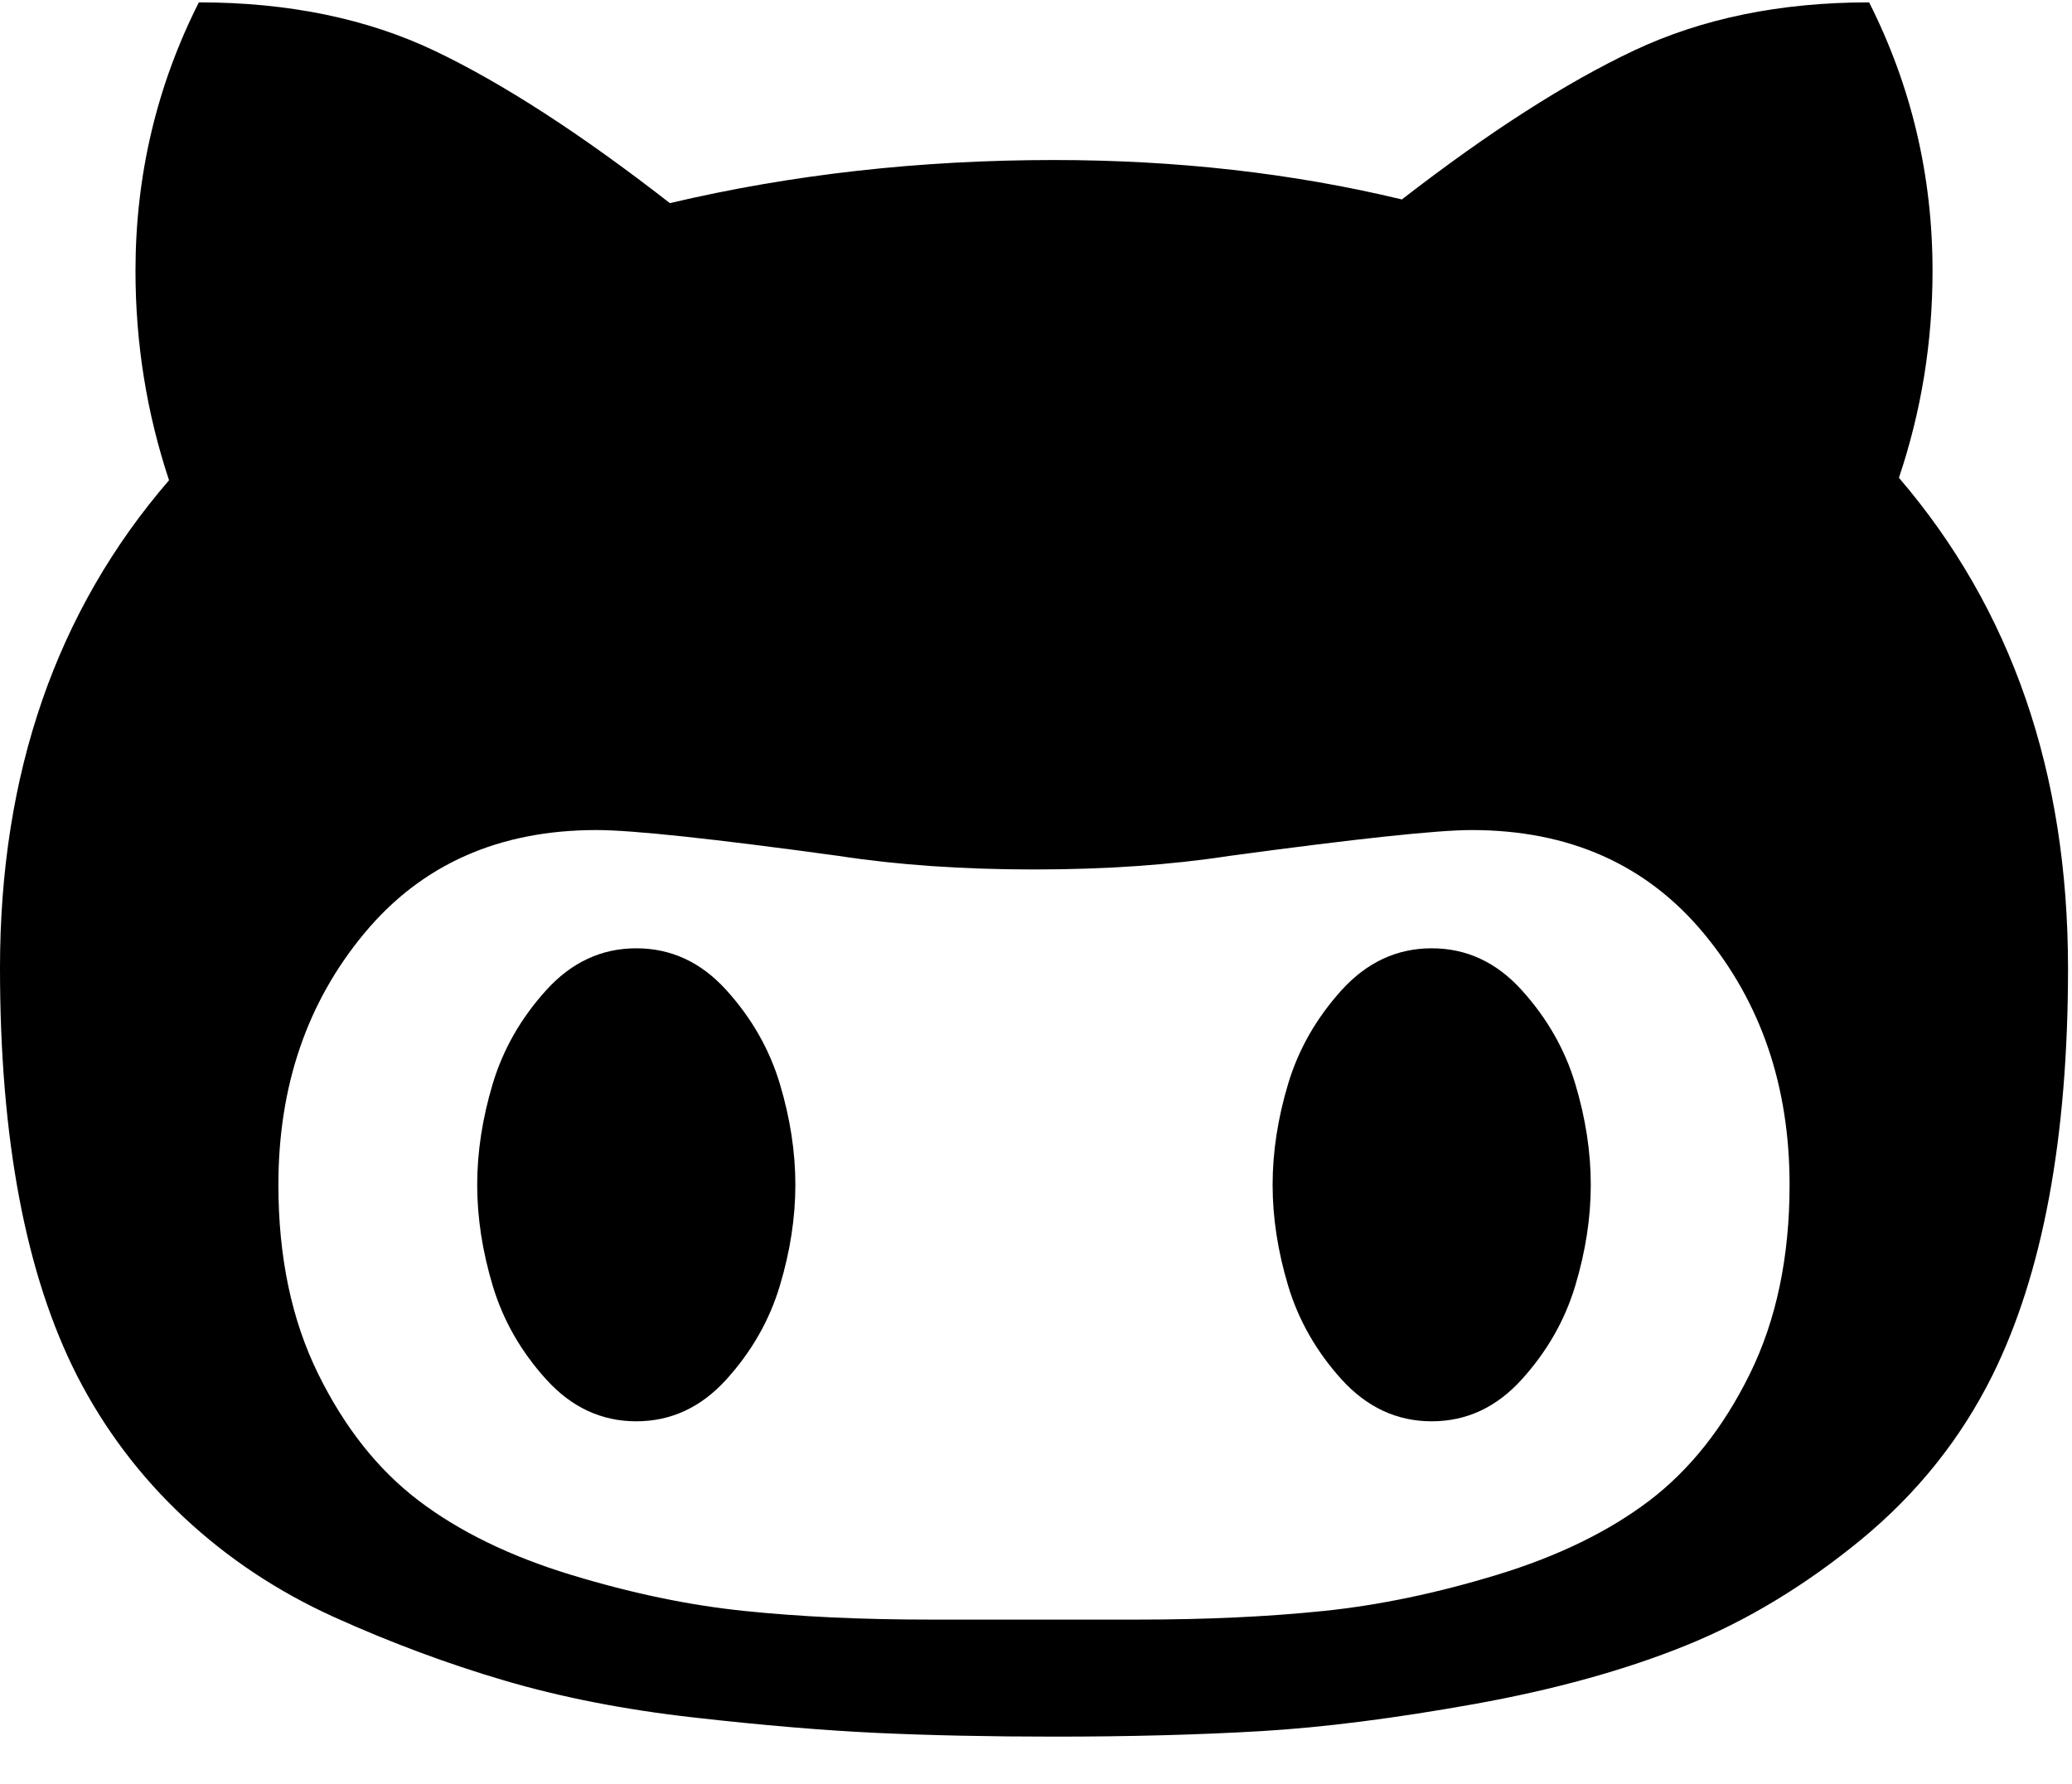 <?xml version="1.0" encoding="UTF-8" standalone="no"?>
<svg width="36px" height="31px" viewBox="0 0 36 31" version="1.1" xmlns="http://www.w3.org/2000/svg" xmlns:xlink="http://www.w3.org/1999/xlink">
    <!-- Generator: Sketch 3.8.3 (29802) - http://www.bohemiancoding.com/sketch -->
    <title>github-character</title>
    <desc>Created with Sketch.</desc>
    <defs></defs>
    <g id="Page-1" stroke="none" stroke-width="1" fill="none" fill-rule="evenodd">
        <g id="Desktop" transform="translate(-563, -656)" fill="#000000">
            <g id="github-character" transform="translate(563, 656)">
                <g id="Capa_1">
                    <g id="Group">
                        <path d="M32.993,8.303 C33.382,7.147 33.577,5.949 33.577,4.707 C33.577,3.052 33.209,1.496 32.475,0.041 C30.935,0.041 29.575,0.319 28.394,0.876 C27.214,1.432 25.868,2.295 24.357,3.466 C22.457,3.009 20.441,2.781 18.311,2.781 C15.979,2.781 13.755,3.031 11.639,3.53 C10.099,2.331 8.738,1.45 7.558,0.886 C6.377,0.323 5.01,0.041 3.455,0.041 C2.721,1.496 2.354,3.052 2.354,4.707 C2.354,5.963 2.548,7.176 2.937,8.346 C0.979,10.615 0,13.441 0,16.823 C0,19.791 0.446,22.153 1.339,23.908 C1.814,24.835 2.433,25.656 3.196,26.37 C3.958,27.083 4.829,27.661 5.808,28.104 C6.788,28.546 7.773,28.914 8.767,29.206 C9.76,29.498 10.858,29.713 12.06,29.848 C13.262,29.984 14.323,30.073 15.245,30.116 C16.166,30.158 17.188,30.18 18.311,30.18 C19.635,30.18 20.837,30.148 21.917,30.084 C22.997,30.02 24.231,29.862 25.62,29.613 C27.009,29.363 28.233,29.024 29.291,28.596 C30.349,28.168 31.364,27.554 32.336,26.756 C33.307,25.956 34.067,25.007 34.614,23.908 C35.492,22.139 35.931,19.777 35.931,16.823 C35.93,13.426 34.951,10.587 32.993,8.303 L32.993,8.303 Z M30.403,23.876 C29.942,24.811 29.359,25.545 28.654,26.081 C27.948,26.616 27.07,27.044 26.02,27.365 C24.968,27.686 23.961,27.897 22.997,27.996 C22.032,28.096 20.96,28.146 19.779,28.146 L16.151,28.146 C14.971,28.146 13.898,28.096 12.934,27.996 C11.969,27.897 10.962,27.686 9.911,27.365 C8.86,27.044 7.982,26.616 7.277,26.081 C6.571,25.545 5.988,24.811 5.528,23.876 C5.067,22.941 4.837,21.846 4.837,20.59 C4.837,18.877 5.333,17.421 6.327,16.223 C7.32,15.024 8.666,14.425 10.364,14.425 C10.984,14.425 12.387,14.575 14.575,14.875 C15.597,15.032 16.727,15.11 17.965,15.11 C19.203,15.11 20.333,15.032 21.355,14.875 C23.572,14.575 24.976,14.425 25.566,14.425 C27.265,14.425 28.61,15.025 29.604,16.223 C30.597,17.422 31.093,18.877 31.093,20.59 C31.093,21.846 30.863,22.941 30.403,23.876 L30.403,23.876 Z" id="Shape"></path>
                        <path d="M12.621,17.208 C12.182,16.722 11.66,16.48 11.055,16.48 C10.45,16.48 9.929,16.723 9.49,17.208 C9.051,17.693 8.741,18.235 8.561,18.834 C8.381,19.434 8.291,20.019 8.291,20.59 C8.291,21.161 8.381,21.746 8.561,22.345 C8.741,22.945 9.051,23.487 9.49,23.972 C9.929,24.457 10.45,24.7 11.055,24.7 C11.66,24.7 12.182,24.457 12.621,23.972 C13.06,23.487 13.369,22.945 13.549,22.345 C13.729,21.746 13.819,21.161 13.819,20.59 C13.819,20.019 13.729,19.434 13.549,18.834 C13.369,18.235 13.06,17.693 12.621,17.208 L12.621,17.208 Z" id="Shape"></path>
                        <path d="M26.44,17.208 C26.001,16.722 25.48,16.48 24.875,16.48 C24.271,16.48 23.749,16.723 23.309,17.208 C22.871,17.693 22.561,18.235 22.381,18.834 C22.201,19.434 22.111,20.019 22.111,20.59 C22.111,21.161 22.201,21.746 22.381,22.345 C22.561,22.945 22.871,23.487 23.309,23.972 C23.749,24.457 24.271,24.7 24.875,24.7 C25.48,24.7 26.002,24.457 26.44,23.972 C26.879,23.487 27.189,22.945 27.369,22.345 C27.549,21.746 27.639,21.161 27.639,20.59 C27.639,20.019 27.549,19.434 27.369,18.834 C27.189,18.235 26.879,17.693 26.44,17.208 L26.44,17.208 Z" id="Shape"></path>
                    </g>
                </g>
            </g>
        </g>
    </g>
</svg>